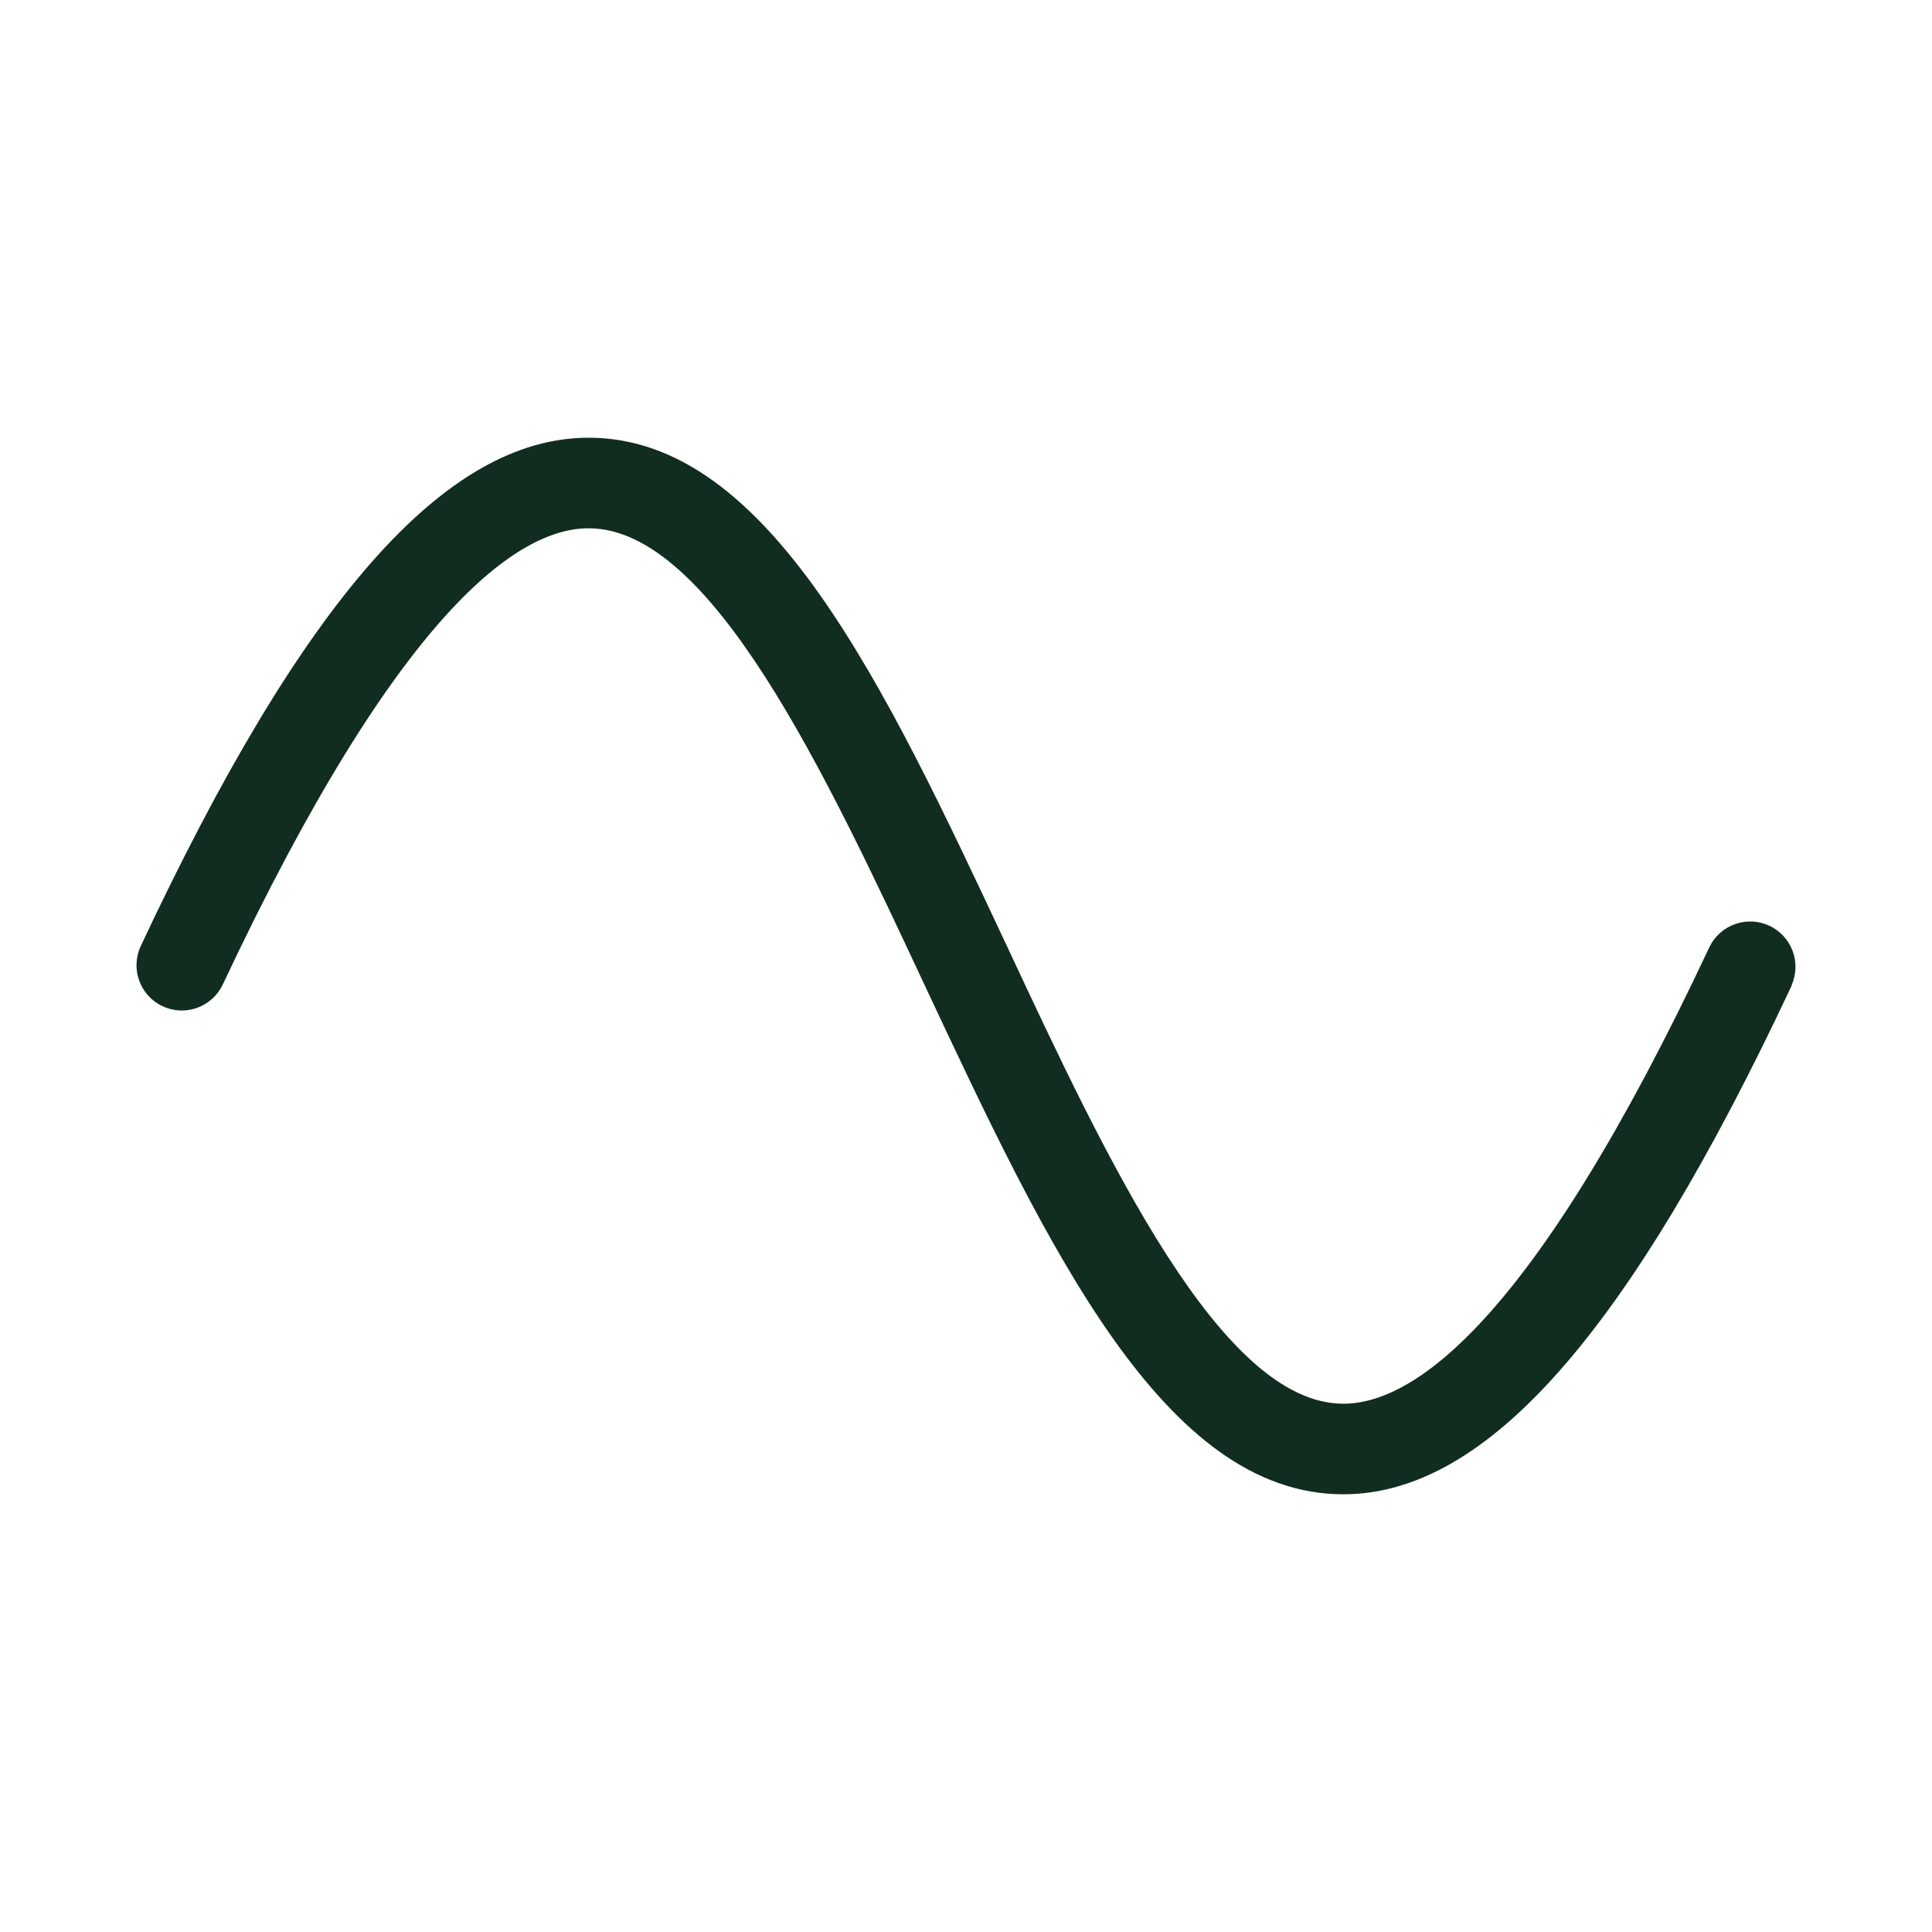 <svg width="32" height="32" viewBox="0 0 32 32" fill="none" xmlns="http://www.w3.org/2000/svg">
<path d="M29.678 16.319C26.98 22.071 24.625 24.75 22.25 24.75C19.271 24.75 17.35 20.655 15.316 16.319C13.657 12.771 11.771 8.75 9.75 8.75C8.602 8.75 6.625 10.062 3.684 16.319C3.597 16.495 3.444 16.63 3.259 16.695C3.073 16.76 2.87 16.75 2.692 16.666C2.514 16.583 2.376 16.433 2.308 16.248C2.239 16.064 2.246 15.861 2.326 15.681C5.02 9.929 7.375 7.25 9.75 7.25C12.729 7.25 14.65 11.345 16.683 15.681C18.342 19.229 20.229 23.25 22.25 23.25C23.397 23.25 25.381 21.938 28.316 15.681C28.403 15.505 28.555 15.37 28.741 15.305C28.926 15.24 29.13 15.25 29.308 15.334C29.485 15.417 29.623 15.567 29.692 15.752C29.76 15.936 29.754 16.139 29.674 16.319H29.678Z" fill="#112D1F"/>
</svg>
